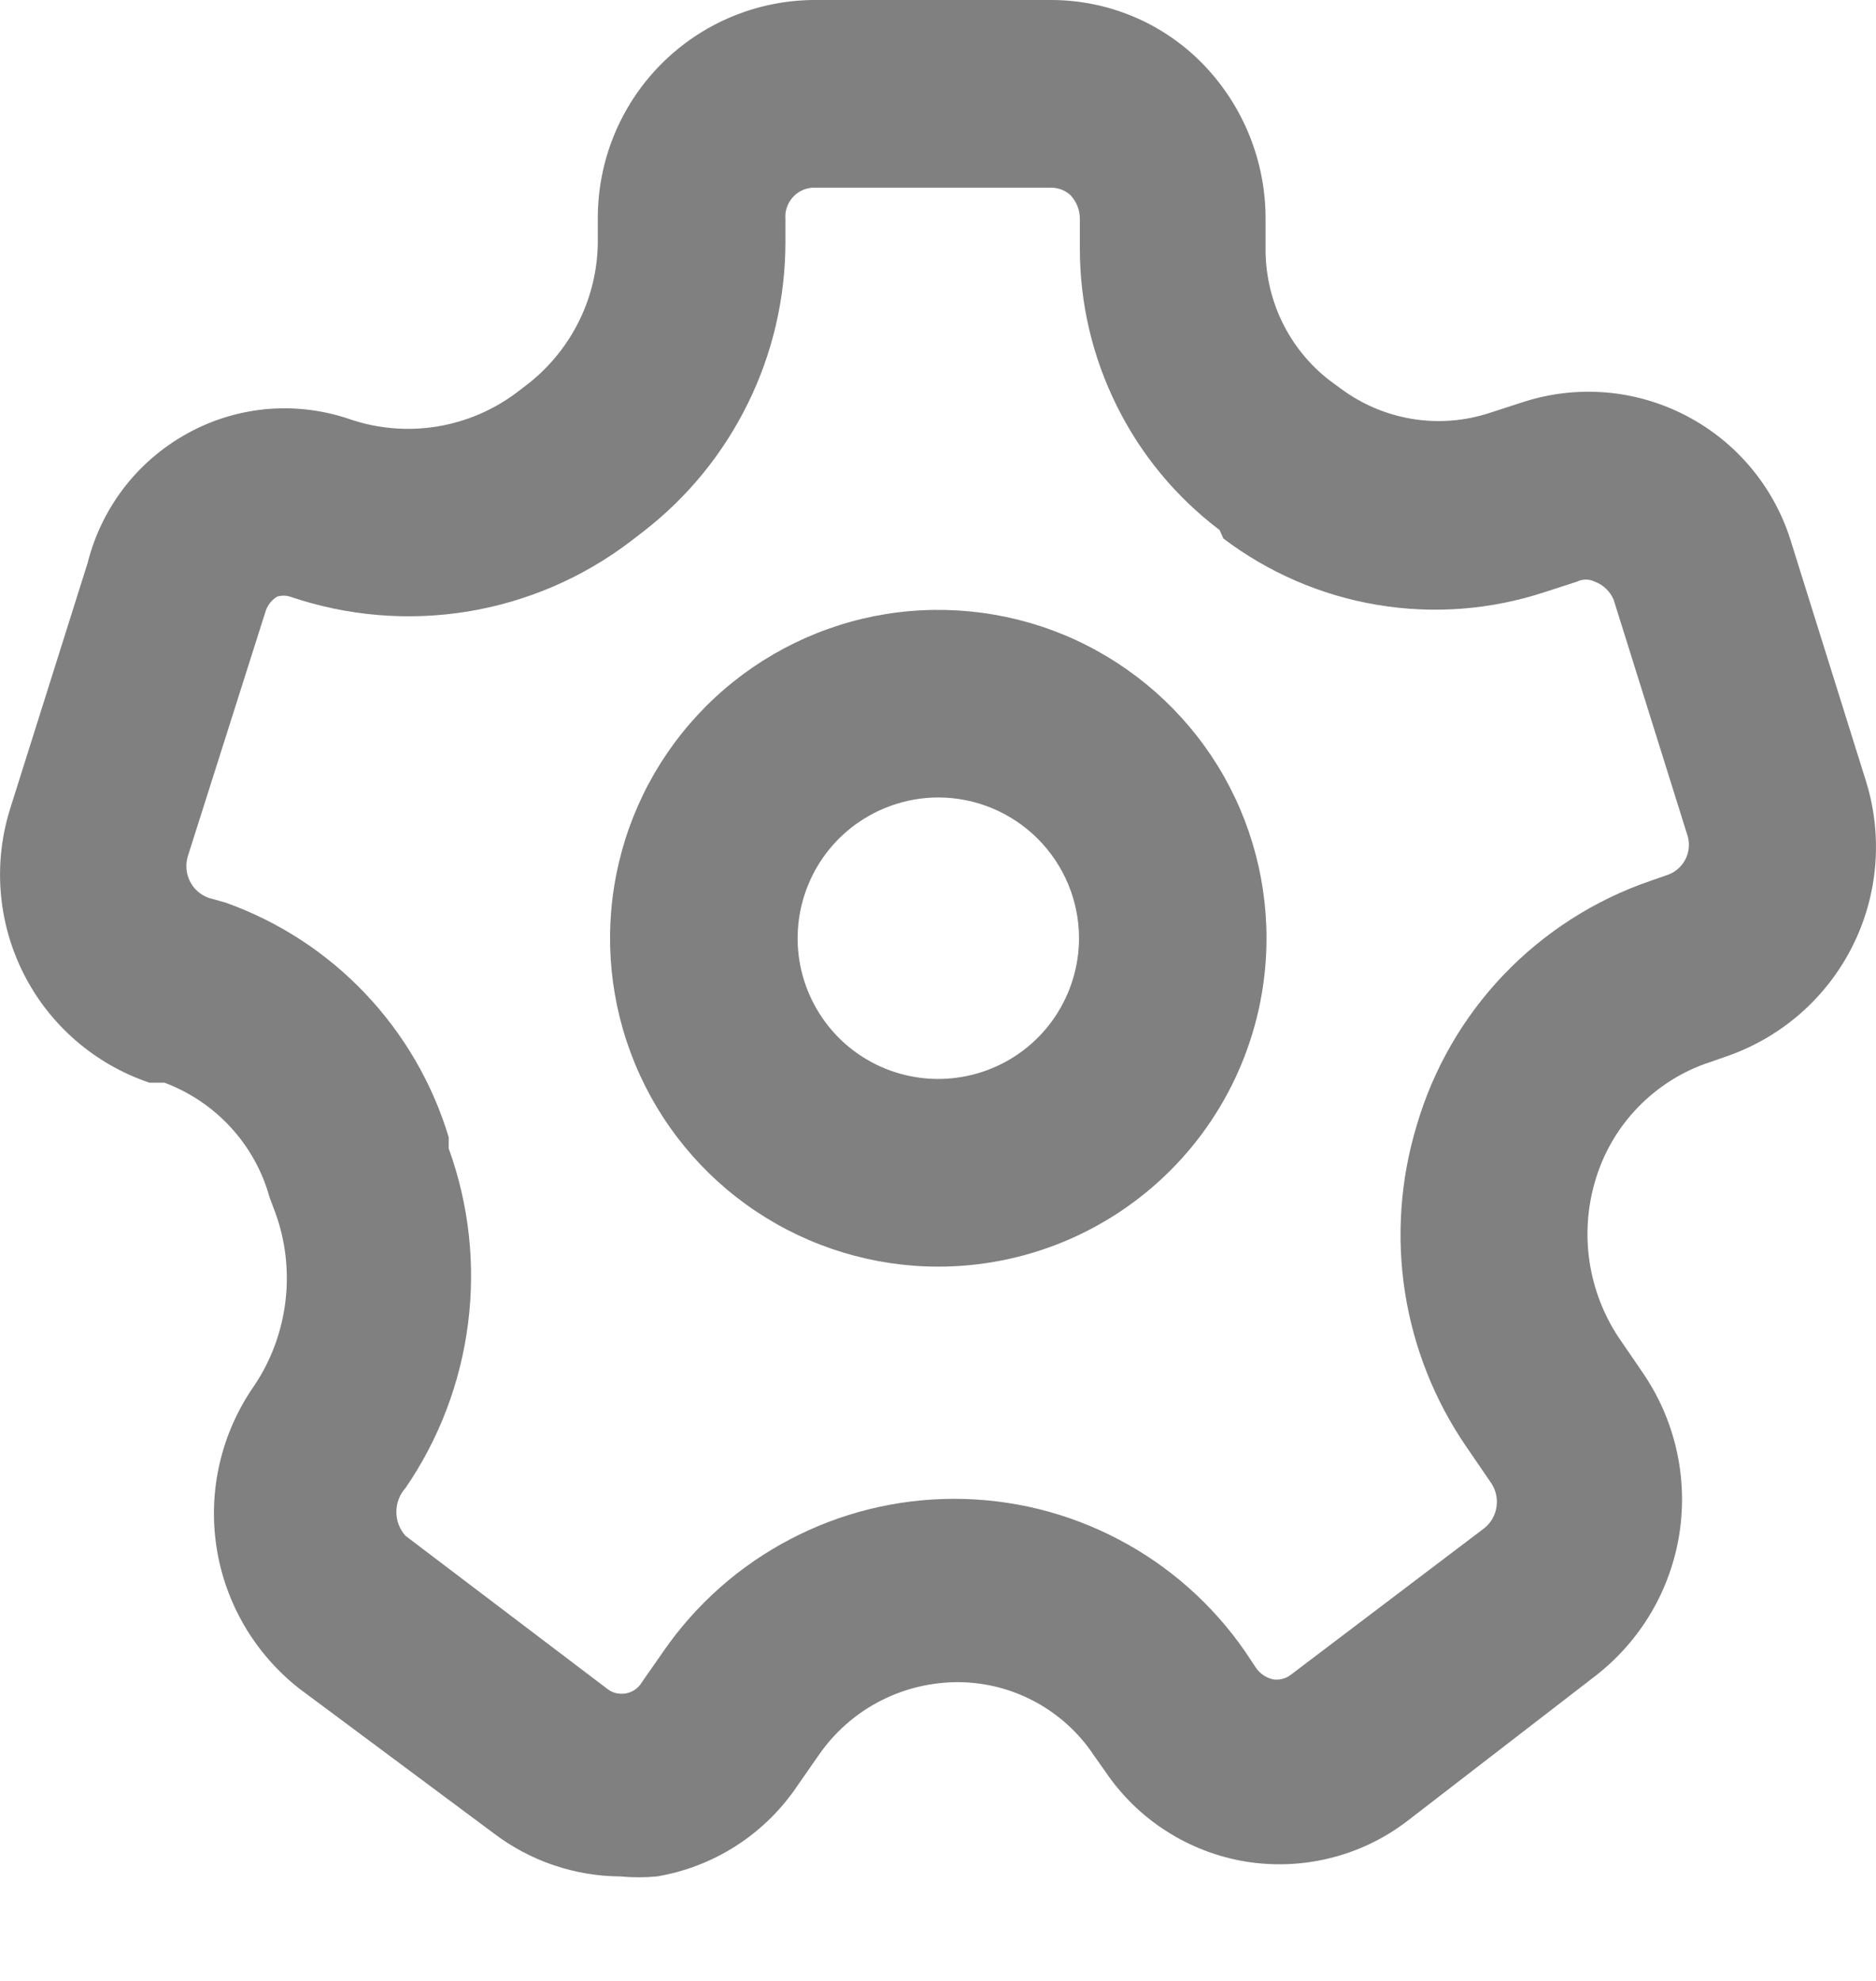 <svg width="18" height="19" viewBox="0 0 18 19" fill="none" xmlns="http://www.w3.org/2000/svg">
<path d="M5.952 17.998C5.513 17.995 5.087 17.85 4.737 17.584L2.874 16.198C2.445 15.863 2.159 15.376 2.077 14.837C1.995 14.298 2.123 13.748 2.433 13.3C2.598 13.058 2.702 12.779 2.738 12.488C2.774 12.197 2.741 11.902 2.64 11.627L2.586 11.483C2.517 11.233 2.389 11.004 2.214 10.813C2.039 10.622 1.821 10.476 1.579 10.385H1.435C0.909 10.208 0.474 9.831 0.225 9.336C-0.024 8.84 -0.068 8.267 0.103 7.739L0.841 5.399C0.909 5.128 1.034 4.875 1.207 4.656C1.381 4.437 1.6 4.258 1.849 4.13C2.08 4.011 2.334 3.94 2.593 3.921C2.853 3.903 3.114 3.937 3.36 4.022C3.628 4.113 3.914 4.136 4.194 4.091C4.473 4.045 4.737 3.932 4.962 3.762L5.079 3.672C5.283 3.509 5.448 3.302 5.562 3.067C5.676 2.832 5.735 2.574 5.736 2.313V2.097C5.734 1.546 5.949 1.017 6.335 0.624C6.721 0.231 7.246 0.007 7.797 0H10.091C10.359 0.001 10.624 0.054 10.872 0.158C11.119 0.261 11.343 0.413 11.531 0.603C11.928 1.006 12.148 1.55 12.143 2.115V2.367C12.139 2.615 12.193 2.861 12.3 3.084C12.408 3.308 12.567 3.503 12.764 3.654L12.863 3.726C13.065 3.877 13.301 3.977 13.55 4.018C13.799 4.059 14.054 4.039 14.294 3.96L14.6 3.861C14.859 3.775 15.133 3.742 15.405 3.764C15.677 3.786 15.942 3.863 16.184 3.99C16.426 4.117 16.64 4.291 16.813 4.502C16.986 4.713 17.115 4.957 17.192 5.219L17.902 7.487C18.067 8.011 18.022 8.579 17.777 9.07C17.532 9.562 17.106 9.939 16.589 10.124L16.409 10.187C16.144 10.273 15.905 10.424 15.712 10.625C15.519 10.825 15.378 11.071 15.302 11.339C15.23 11.588 15.213 11.849 15.252 12.106C15.291 12.362 15.385 12.607 15.527 12.823L15.761 13.165C16.071 13.616 16.197 14.168 16.114 14.708C16.03 15.249 15.743 15.736 15.311 16.072L13.502 17.467C13.284 17.634 13.033 17.755 12.766 17.821C12.499 17.888 12.222 17.899 11.95 17.855C11.679 17.81 11.419 17.71 11.188 17.561C10.956 17.413 10.758 17.218 10.604 16.99L10.496 16.837C10.349 16.615 10.148 16.435 9.912 16.312C9.676 16.189 9.413 16.128 9.147 16.135C8.893 16.142 8.644 16.208 8.421 16.328C8.197 16.448 8.005 16.62 7.86 16.828L7.653 17.125C7.499 17.355 7.3 17.551 7.068 17.701C6.836 17.851 6.576 17.952 6.303 17.998C6.186 18.009 6.069 18.009 5.952 17.998ZM2.163 8.657C2.672 8.838 3.13 9.136 3.502 9.527C3.874 9.918 4.149 10.39 4.305 10.907V11.015C4.5 11.552 4.563 12.127 4.491 12.693C4.419 13.26 4.214 13.801 3.891 14.272C3.834 14.335 3.803 14.417 3.803 14.502C3.803 14.586 3.834 14.668 3.891 14.731L5.826 16.198C5.851 16.218 5.88 16.232 5.912 16.24C5.943 16.247 5.975 16.248 6.007 16.242C6.038 16.236 6.068 16.224 6.095 16.205C6.121 16.186 6.143 16.163 6.159 16.135L6.366 15.838C6.678 15.387 7.095 15.018 7.581 14.764C8.067 14.509 8.607 14.376 9.156 14.376C9.704 14.376 10.245 14.509 10.73 14.764C11.216 15.018 11.633 15.387 11.945 15.838L12.053 16C12.092 16.055 12.15 16.093 12.215 16.108C12.245 16.112 12.276 16.111 12.305 16.103C12.335 16.095 12.362 16.082 12.386 16.063L14.24 14.659C14.305 14.608 14.348 14.533 14.359 14.451C14.371 14.369 14.351 14.286 14.303 14.218L14.069 13.876C13.764 13.432 13.563 12.924 13.48 12.392C13.398 11.859 13.436 11.315 13.592 10.799C13.75 10.256 14.036 9.76 14.426 9.351C14.816 8.943 15.299 8.633 15.833 8.45L16.013 8.387C16.088 8.357 16.148 8.298 16.18 8.224C16.212 8.15 16.213 8.066 16.184 7.991L15.482 5.75C15.465 5.711 15.44 5.676 15.409 5.646C15.379 5.617 15.342 5.594 15.302 5.579C15.275 5.566 15.246 5.559 15.216 5.559C15.187 5.559 15.157 5.566 15.131 5.579L14.825 5.678C14.307 5.849 13.756 5.892 13.218 5.802C12.681 5.713 12.173 5.494 11.738 5.165L11.702 5.084C11.285 4.769 10.947 4.361 10.715 3.892C10.482 3.424 10.361 2.908 10.361 2.385V2.106C10.363 2.019 10.331 1.935 10.271 1.872C10.22 1.825 10.152 1.799 10.082 1.8H7.797C7.76 1.802 7.724 1.812 7.691 1.828C7.658 1.844 7.629 1.866 7.605 1.894C7.58 1.922 7.562 1.954 7.55 1.989C7.538 2.023 7.533 2.06 7.536 2.097V2.322C7.536 2.859 7.413 3.389 7.175 3.871C6.938 4.353 6.594 4.774 6.168 5.102L6.051 5.192C5.592 5.542 5.054 5.773 4.484 5.866C3.914 5.958 3.331 5.909 2.784 5.723C2.744 5.71 2.699 5.71 2.658 5.723C2.608 5.754 2.569 5.802 2.55 5.858L1.804 8.207C1.778 8.287 1.784 8.374 1.821 8.45C1.857 8.525 1.922 8.583 2.002 8.612L2.163 8.657Z" fill="#808080"/>
<path d="M9.003 12.149C8.38 12.149 7.771 11.964 7.253 11.618C6.735 11.272 6.331 10.78 6.093 10.204C5.855 9.629 5.792 8.996 5.914 8.385C6.035 7.774 6.335 7.213 6.776 6.772C7.216 6.332 7.777 6.032 8.388 5.91C8.999 5.789 9.633 5.851 10.208 6.089C10.784 6.328 11.275 6.731 11.622 7.249C11.968 7.767 12.152 8.376 12.152 8.999C12.152 9.835 11.82 10.636 11.23 11.226C10.639 11.817 9.838 12.149 9.003 12.149ZM9.003 7.649C8.736 7.649 8.475 7.729 8.253 7.877C8.031 8.025 7.858 8.236 7.756 8.483C7.654 8.729 7.627 9.001 7.679 9.263C7.731 9.524 7.86 9.765 8.048 9.954C8.237 10.143 8.478 10.271 8.739 10.323C9.001 10.375 9.273 10.348 9.519 10.246C9.766 10.144 9.977 9.971 10.125 9.749C10.273 9.527 10.353 9.266 10.353 8.999C10.353 8.641 10.21 8.298 9.957 8.045C9.704 7.792 9.361 7.649 9.003 7.649Z" fill="#808080"/>
</svg>
